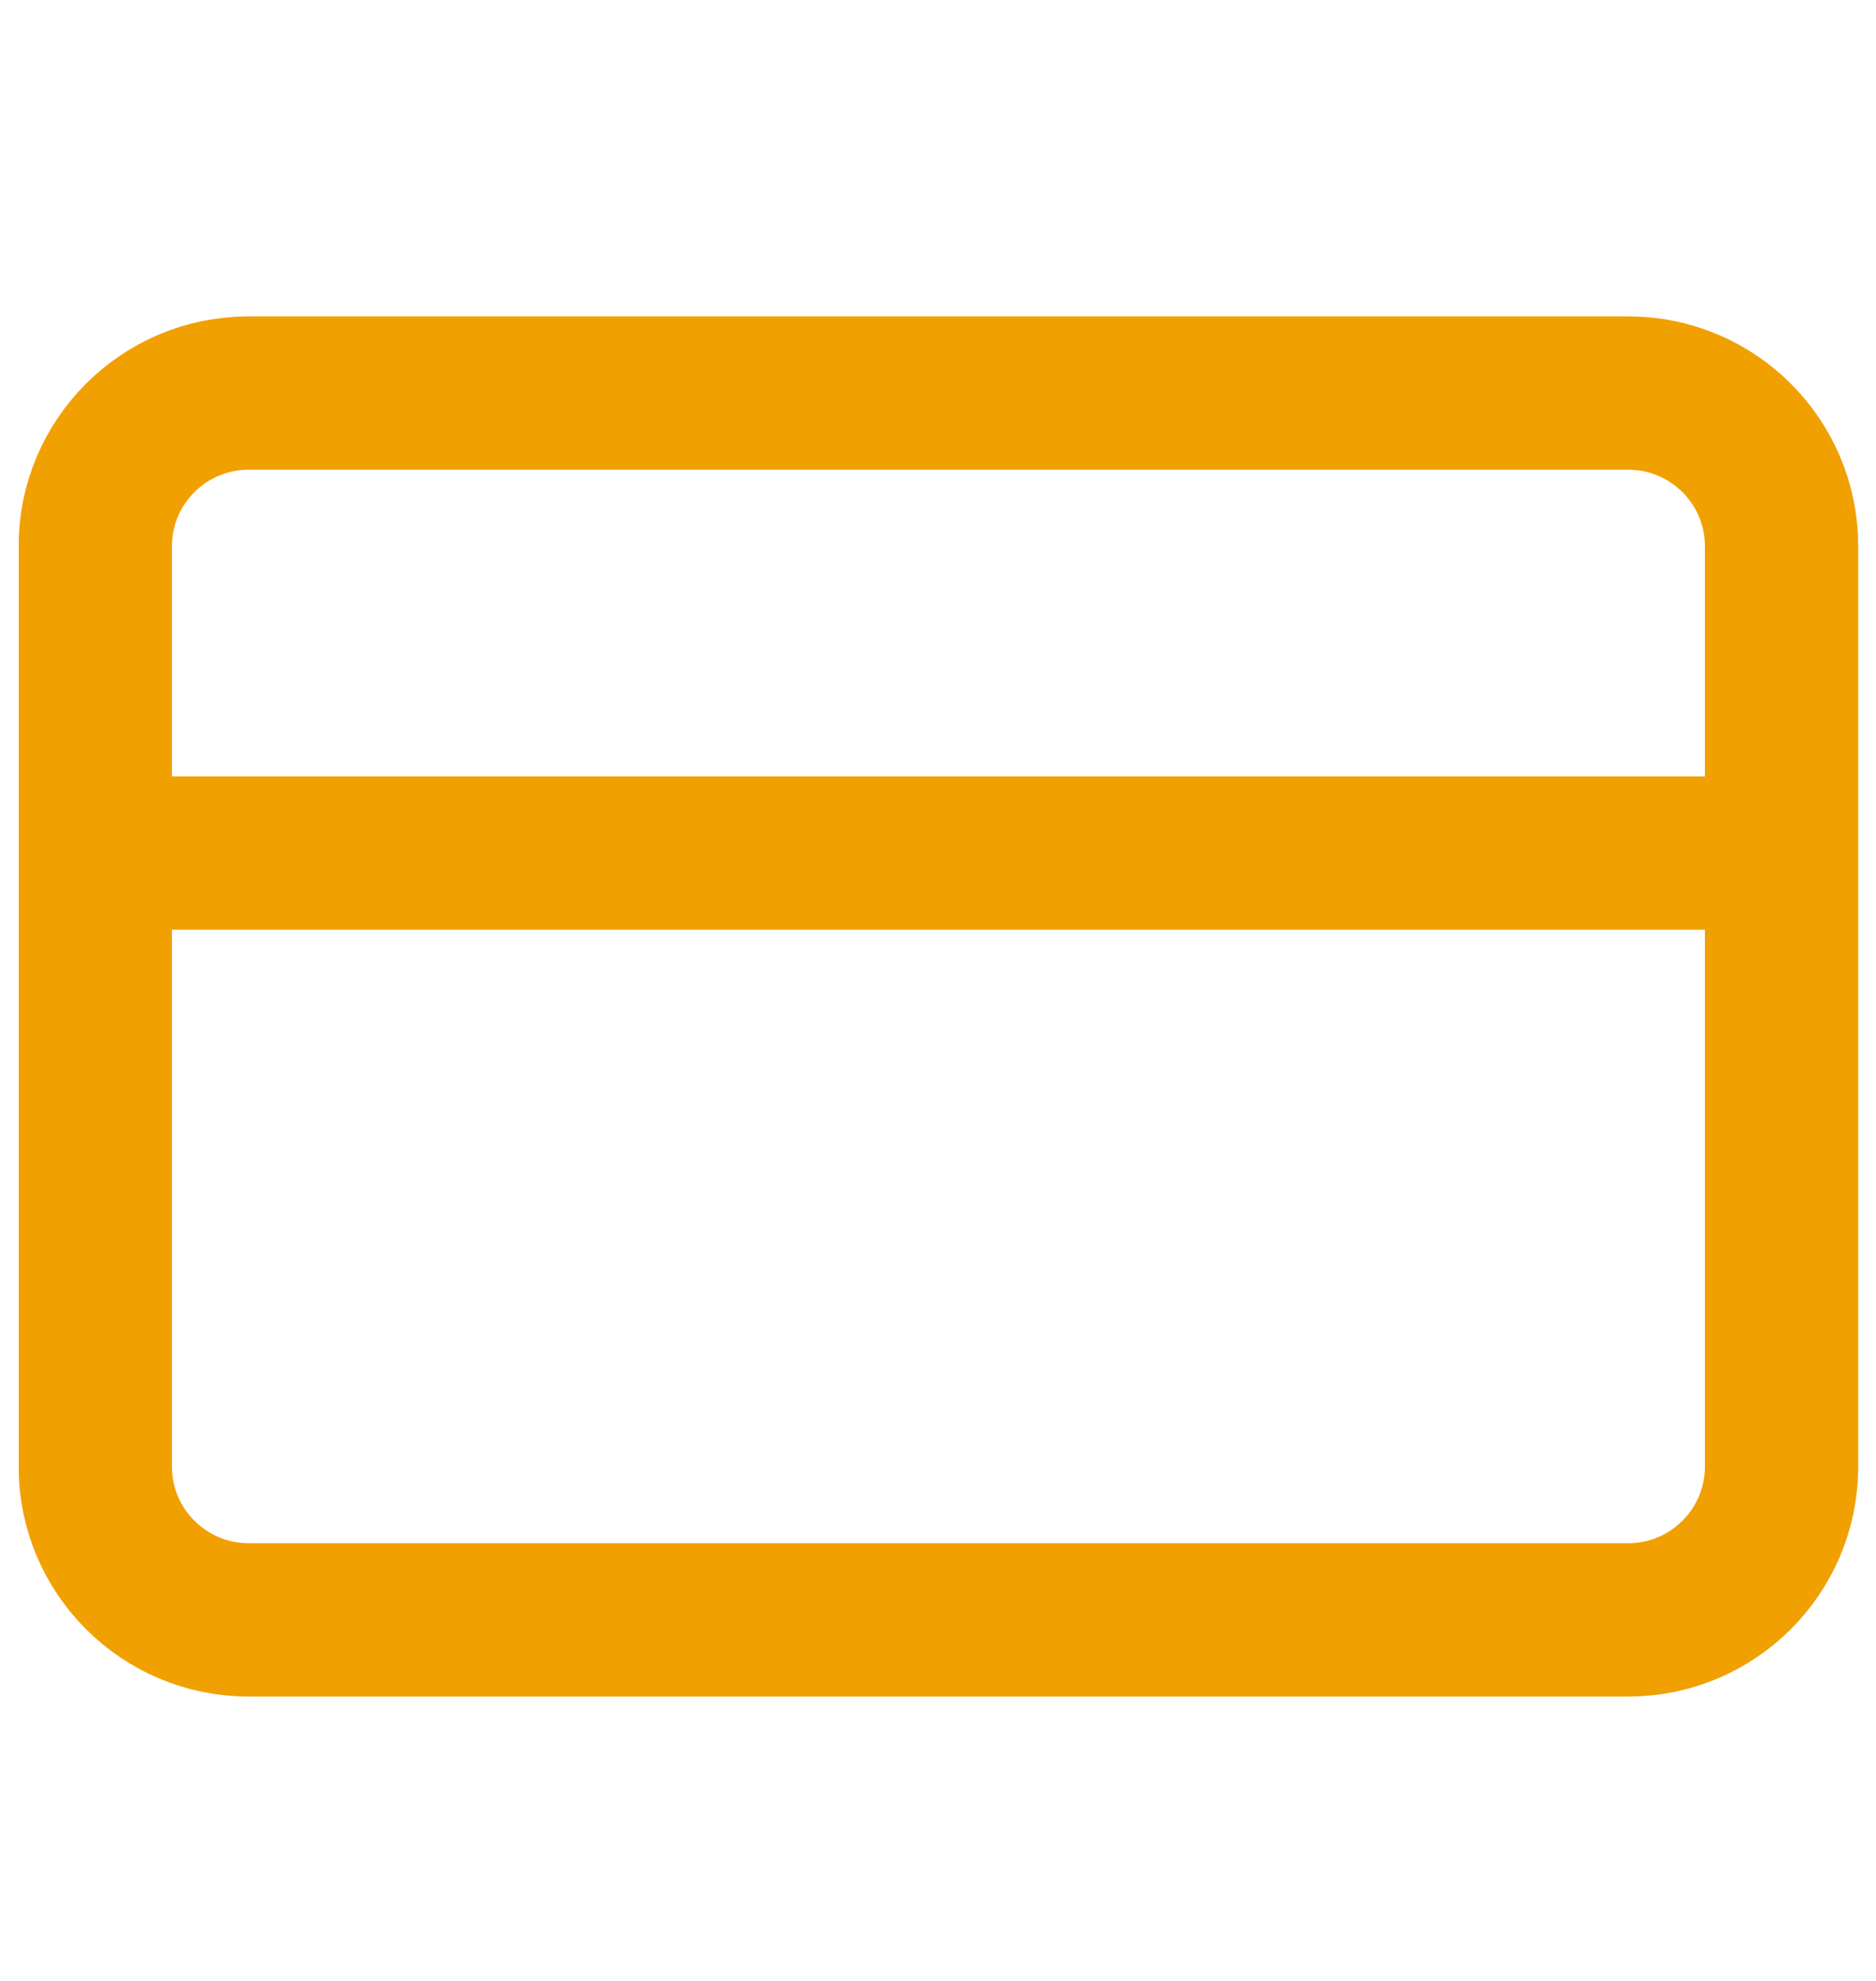 <svg width="18" height="19" viewBox="0 0 18 19" fill="none" xmlns="http://www.w3.org/2000/svg">
<g clip-path="url(#clip0_216_4650)">
<path d="M0.914 8.182H17.094M2.385 3.77H15.623C16.435 3.77 17.094 4.428 17.094 5.24V14.066C17.094 14.878 16.435 15.537 15.623 15.537H2.385C1.573 15.537 0.914 14.878 0.914 14.066V5.24C0.914 4.428 1.573 3.77 2.385 3.77Z" stroke="#F1A002" stroke-width="1.471" stroke-linecap="round" stroke-linejoin="round"/>
</g>
<defs>
<clipPath id="clip0_216_4650">
<rect width="17.651" height="17.651" fill="white" transform="translate(0.18 0.828)"/>
</clipPath>
</defs>
</svg>
